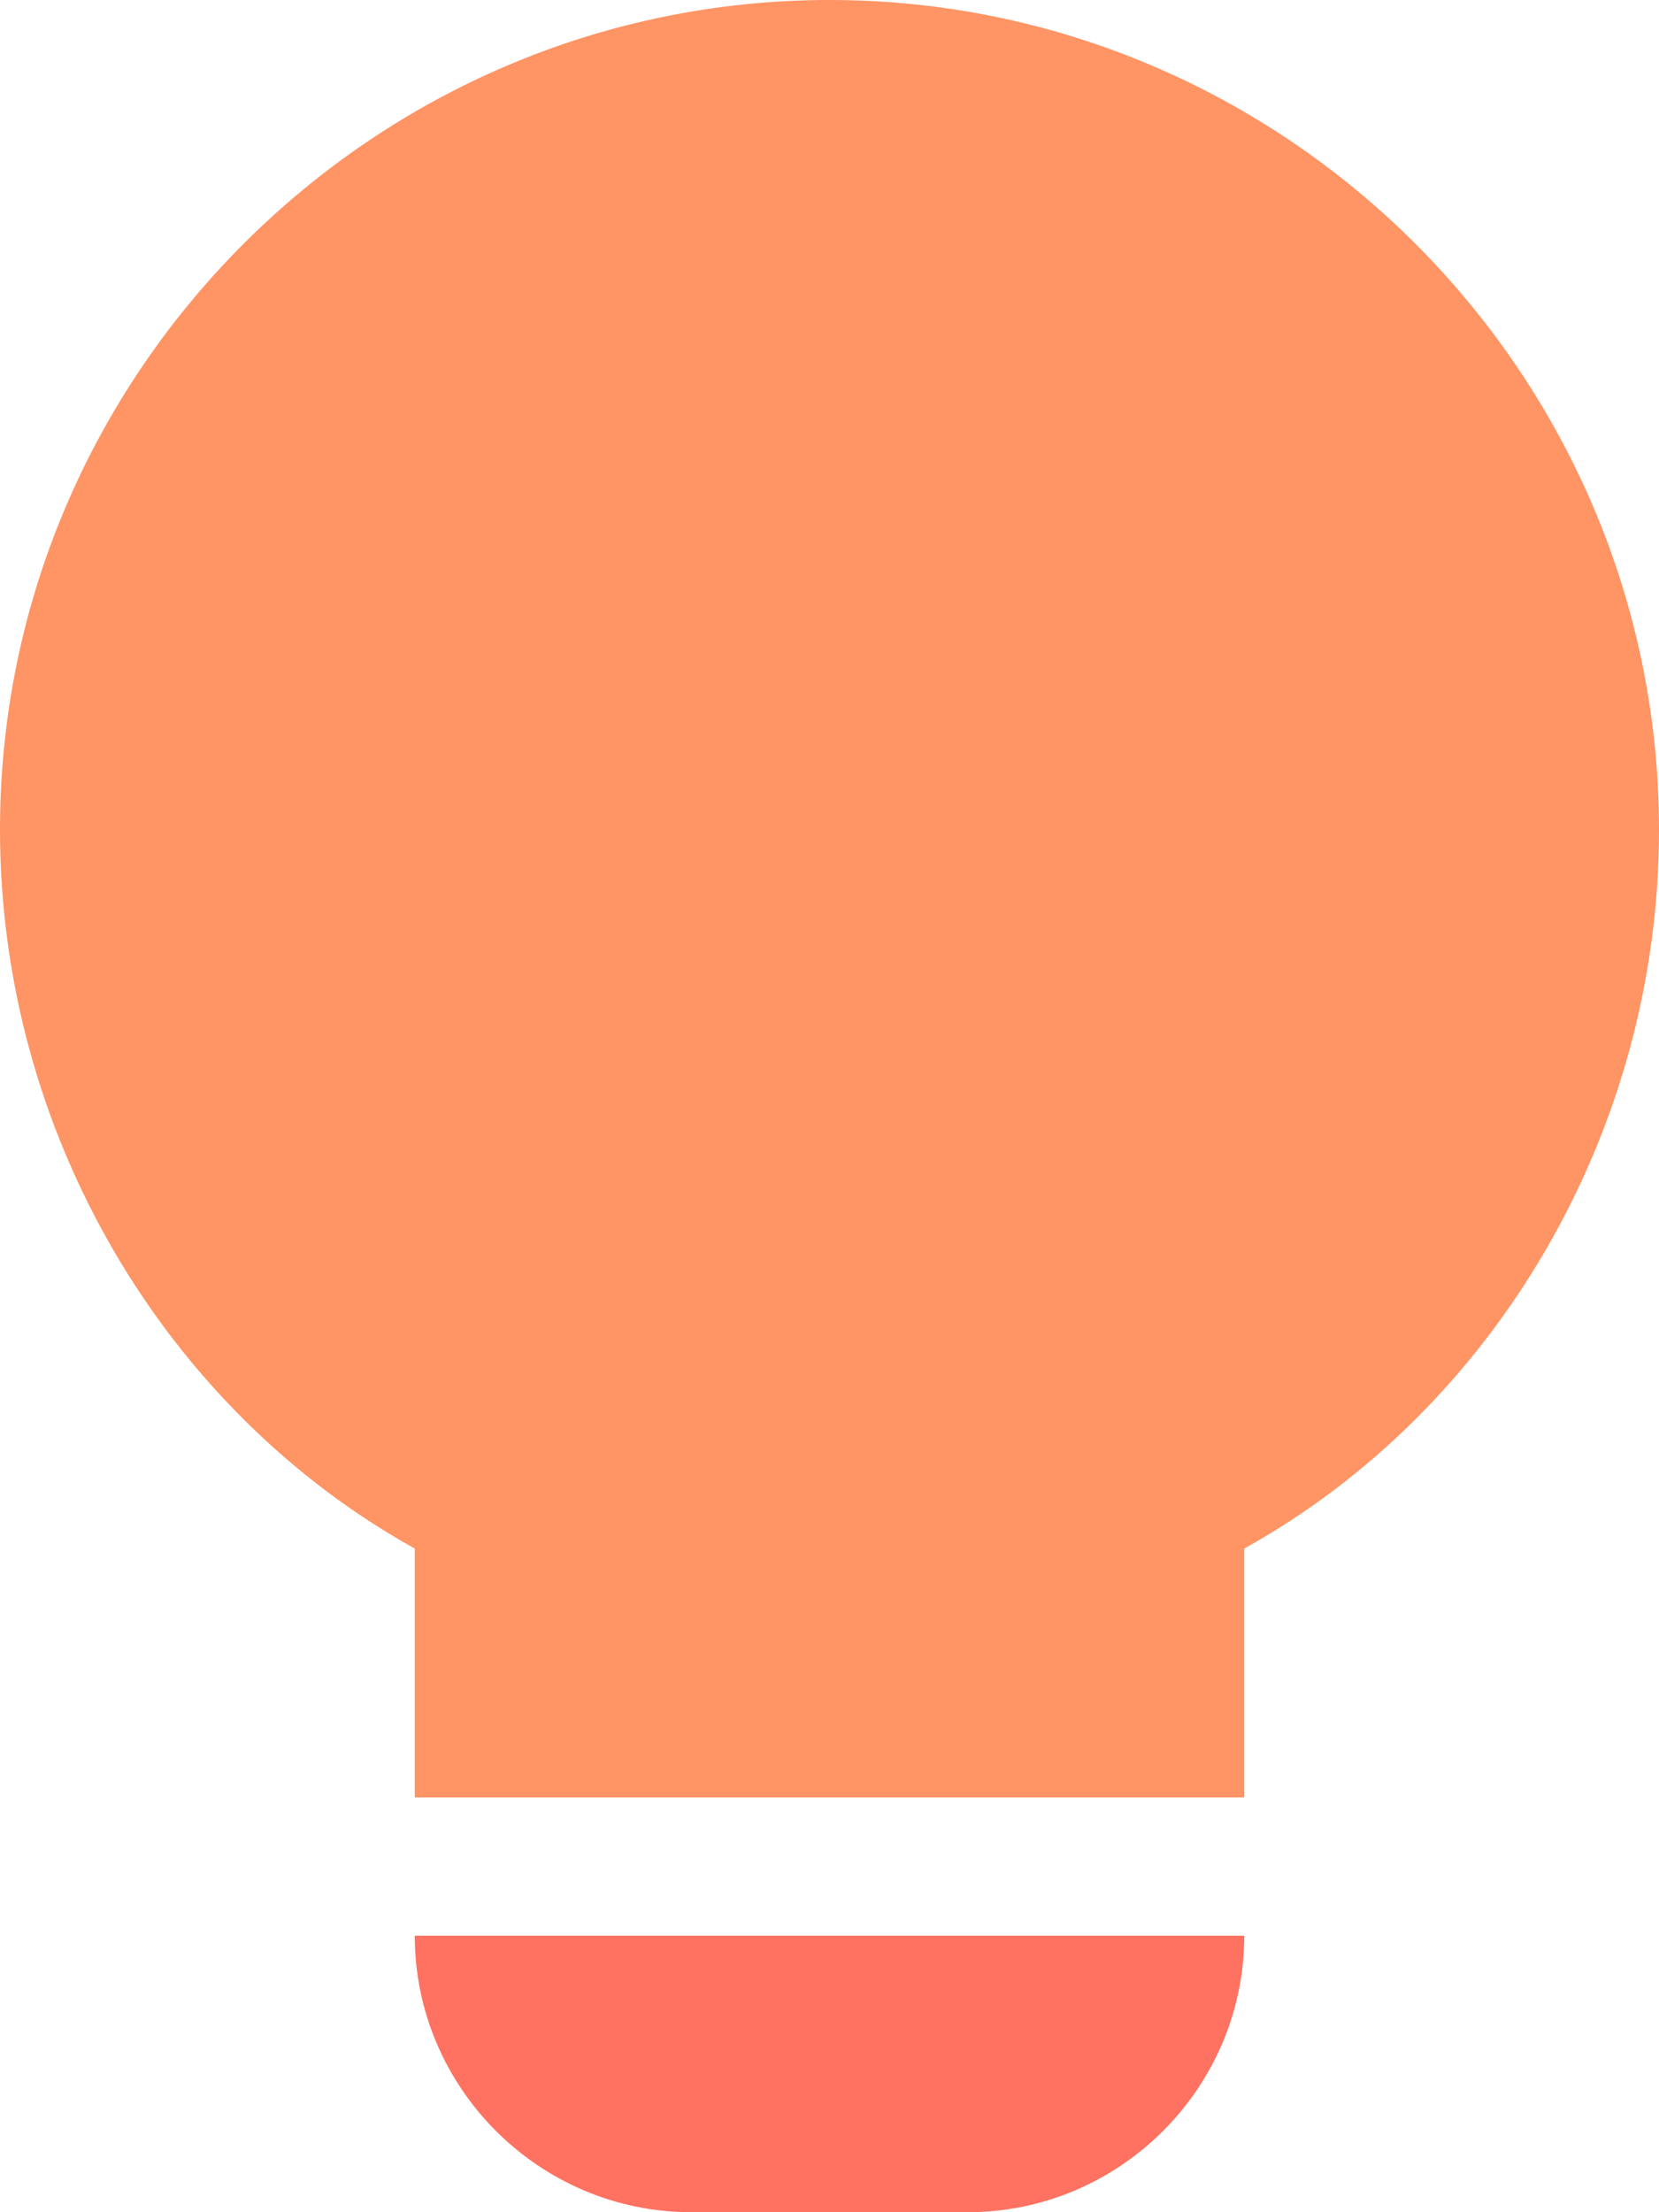 <svg width="12" height="16" viewBox="0 0 12 16" fill="none" xmlns="http://www.w3.org/2000/svg">
<path d="M12 6C12 2.7 9.3 0 6 0C2.7 0 0 2.7 0 6C0 8.2 1.2 10.2 3 11.2V13H9V11.2C10.8 10.2 12 8.2 12 6Z" fill="#FF9464"/>
<path d="M5 16H7C8.1 16 9 15.1 9 14H3C3 15.1 3.9 16 5 16Z" fill="#FF7261"/>
</svg>
